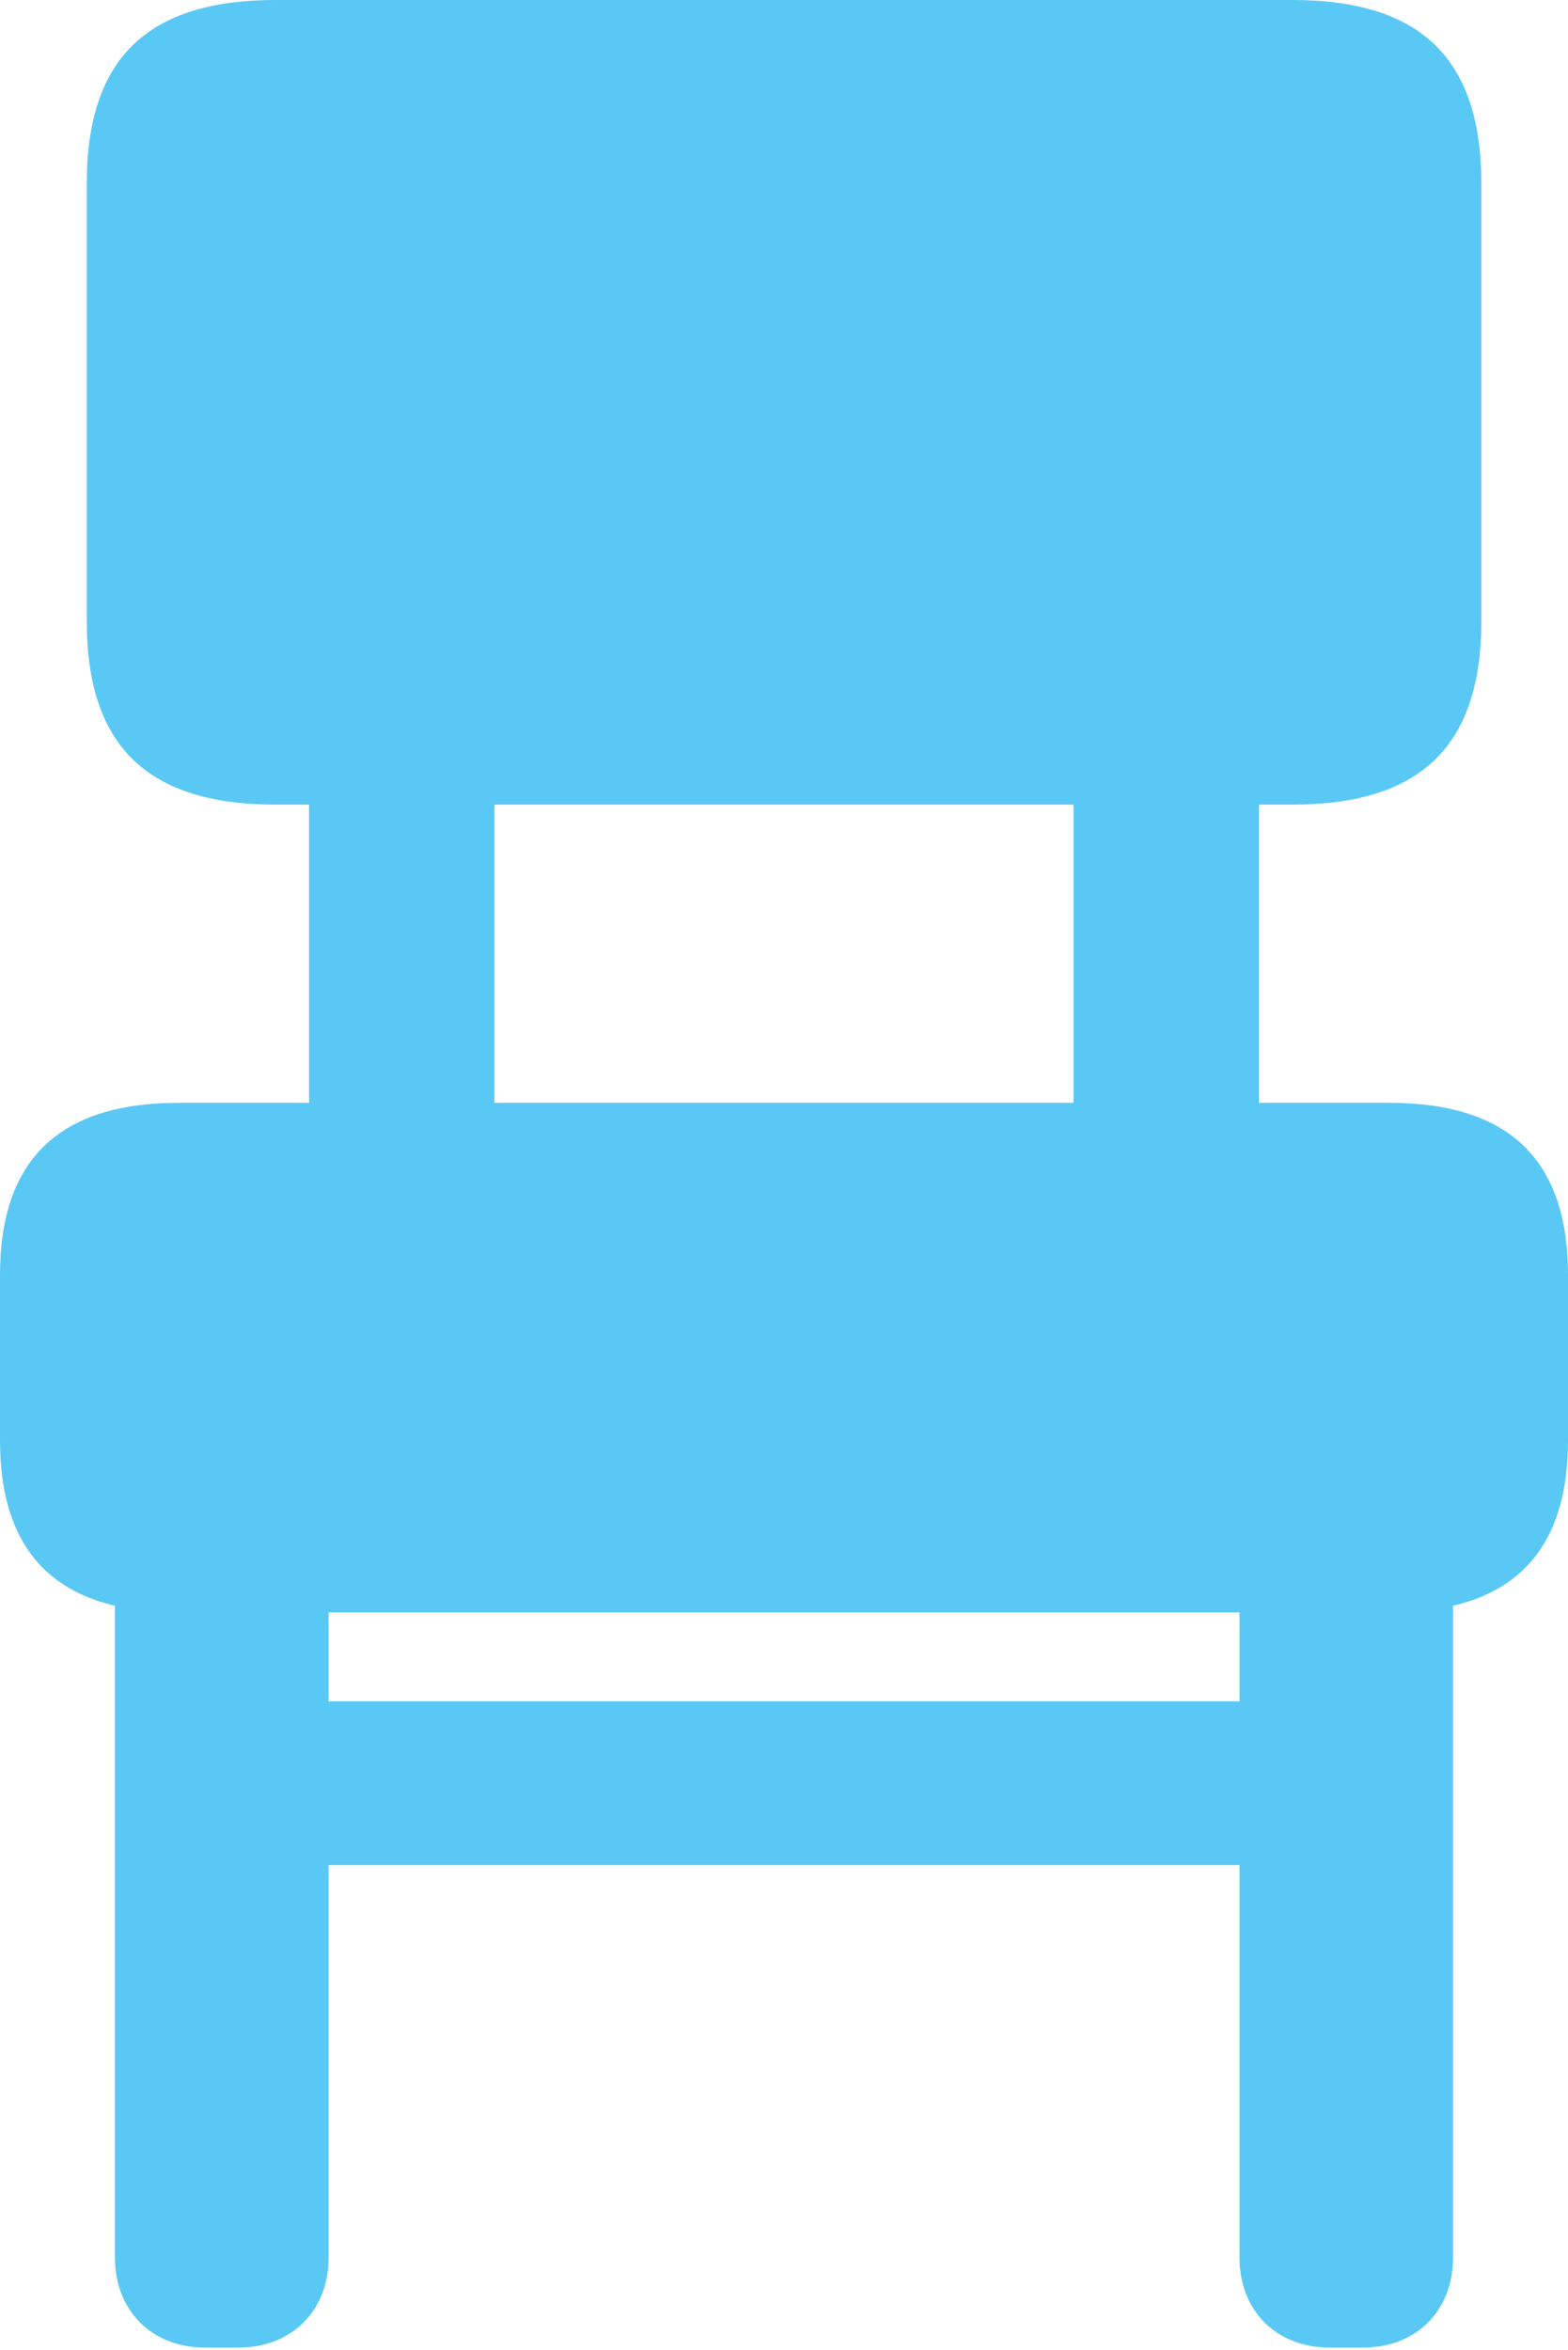 <?xml version="1.0" encoding="UTF-8"?>
<!--Generator: Apple Native CoreSVG 175.5-->
<!DOCTYPE svg
PUBLIC "-//W3C//DTD SVG 1.1//EN"
       "http://www.w3.org/Graphics/SVG/1.1/DTD/svg11.dtd">
<svg version="1.1" xmlns="http://www.w3.org/2000/svg" xmlns:xlink="http://www.w3.org/1999/xlink" width="17.651" height="26.453">
 <g>
  <rect height="26.453" opacity="0" width="17.651" x="0" y="0"/>
  <path d="M3.479 13.171L5.566 13.171L5.566 7.983L3.479 7.983ZM12.085 13.171L14.172 13.171L14.172 7.983L12.085 7.983ZM2.307 26.428L2.686 26.428C3.284 26.428 3.699 26.013 3.699 25.415L3.699 17.517L1.294 17.517L1.294 25.415C1.294 26.013 1.709 26.428 2.307 26.428ZM3.064 20.996L14.587 20.996L14.587 19.153L3.064 19.153ZM14.966 26.428L15.344 26.428C15.942 26.428 16.357 26.013 16.357 25.415L16.357 17.517L13.953 17.517L13.953 25.415C13.953 26.013 14.368 26.428 14.966 26.428ZM3.101 9.058L14.551 9.058C15.991 9.058 16.675 8.398 16.675 6.995L16.675 2.063C16.675 0.659 15.991 0 14.551 0L3.101 0C1.66 0 0.977 0.659 0.977 2.063L0.977 6.995C0.977 8.398 1.66 9.058 3.101 9.058ZM2.014 18.152L15.637 18.152C16.98 18.152 17.651 17.517 17.651 16.211L17.651 14.355C17.651 13.049 16.98 12.415 15.637 12.415L2.014 12.415C0.671 12.415 0 13.049 0 14.355L0 16.211C0 17.517 0.671 18.152 2.014 18.152Z" fill="#5ac8f5"/>
 </g>
</svg>
